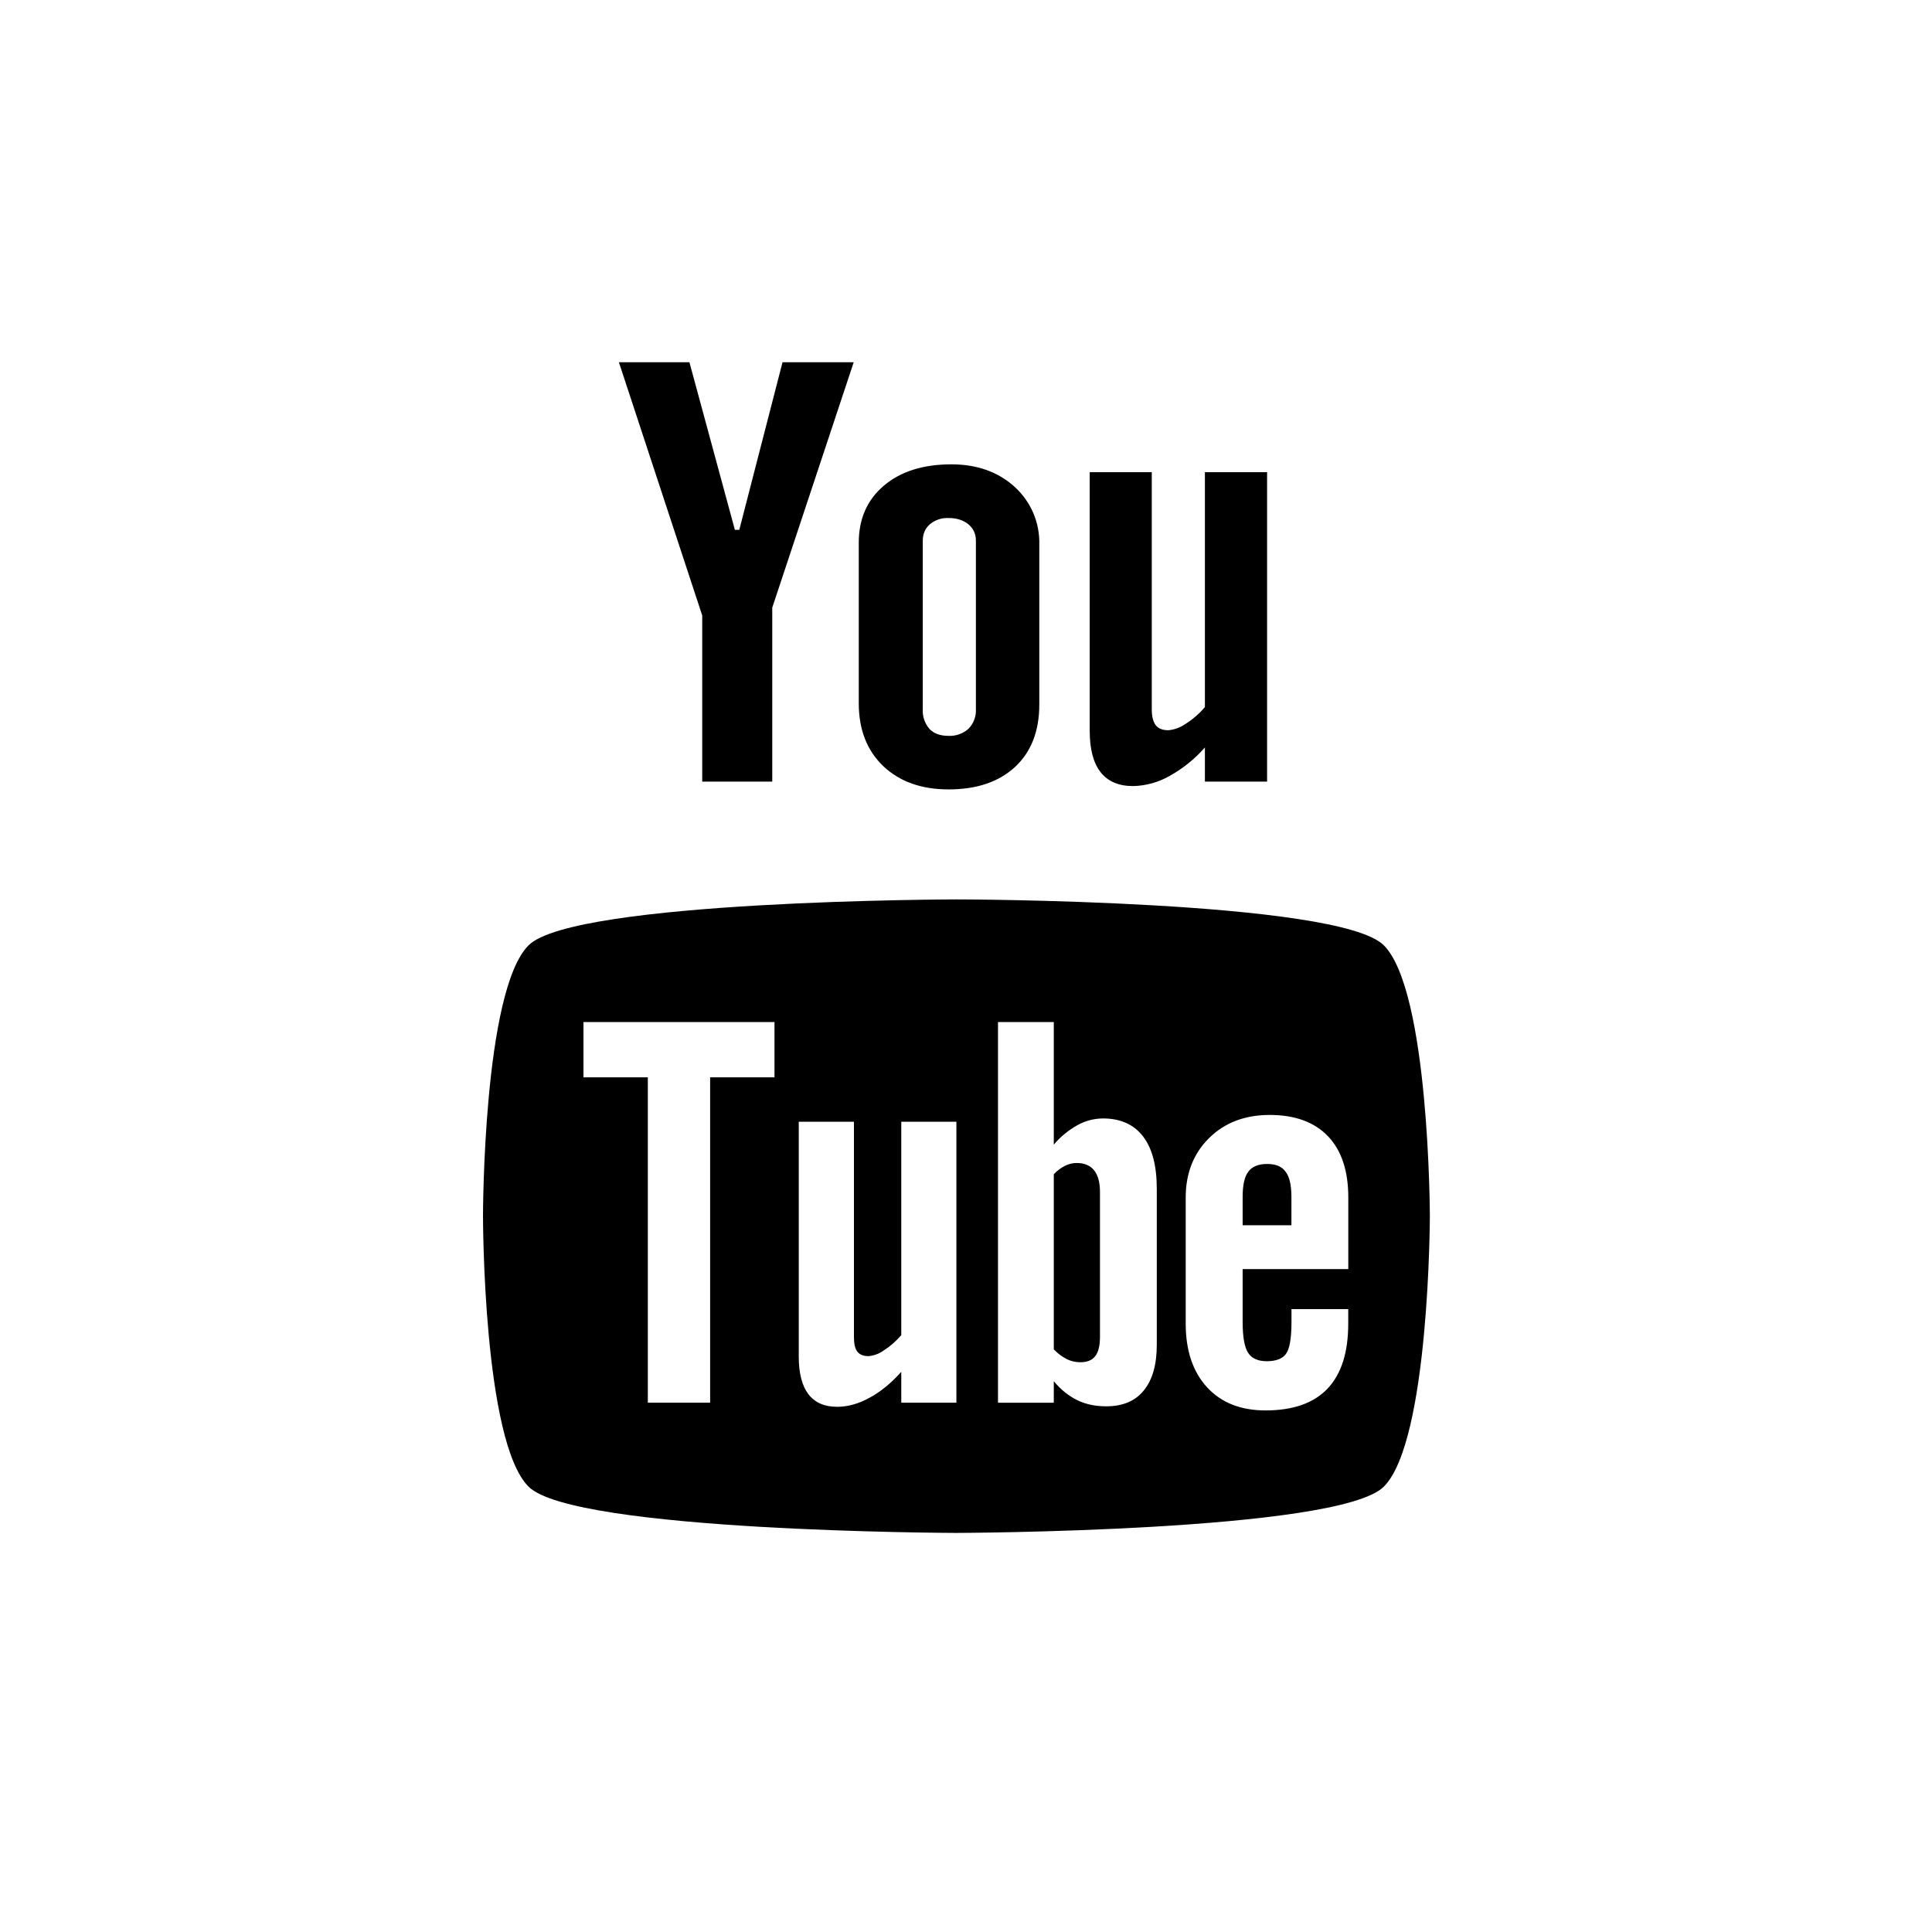 <svg xmlns="http://www.w3.org/2000/svg" width="32" height="32" viewBox="0 0 32 32" fill="none" class="svg replaced-svg">
<path fill-rule="evenodd" clip-rule="evenodd" d="M22.92 15.657C22.169 14.906 15.838 14.896 15.838 14.897C15.838 14.897 9.508 14.907 8.755 15.657C8.002 16.409 8 20.119 8 20.14C8 20.168 8.001 23.872 8.755 24.624C9.508 25.374 15.838 25.39 15.838 25.39C15.838 25.39 22.168 25.373 22.92 24.624C23.677 23.87 23.683 20.14 23.683 20.14C23.683 20.119 23.674 16.409 22.92 15.657ZM22.332 19.834V21.02H20.582V21.895C20.582 22.14 20.612 22.31 20.671 22.405C20.733 22.5 20.835 22.546 20.981 22.546C21.133 22.546 21.239 22.506 21.299 22.426C21.359 22.346 21.391 22.17 21.391 21.895V21.683H22.331V21.922C22.331 22.399 22.218 22.758 21.987 23.001C21.759 23.241 21.416 23.361 20.961 23.361C20.552 23.361 20.228 23.234 19.993 22.978C19.759 22.724 19.639 22.372 19.639 21.923V19.834C19.639 19.432 19.77 19.102 20.028 18.848C20.287 18.594 20.62 18.467 21.03 18.467C21.449 18.467 21.771 18.585 21.996 18.82C22.22 19.055 22.332 19.393 22.332 19.834ZM20.582 19.824V20.294H21.39V19.824C21.39 19.629 21.357 19.489 21.293 19.407C21.232 19.32 21.129 19.279 20.99 19.279C20.845 19.279 20.74 19.32 20.676 19.407C20.613 19.489 20.582 19.629 20.582 19.824ZM18.268 18.525C18.558 18.525 18.779 18.624 18.931 18.821C19.085 19.019 19.16 19.31 19.16 19.691V22.273C19.16 22.602 19.089 22.854 18.945 23.03C18.803 23.207 18.594 23.293 18.323 23.293C18.143 23.293 17.984 23.26 17.845 23.192C17.705 23.124 17.573 23.021 17.454 22.877V23.234H16.53V16.928H17.454V18.959C17.564 18.828 17.697 18.719 17.846 18.636C17.975 18.564 18.12 18.526 18.268 18.525ZM18.139 22.464C18.191 22.399 18.219 22.294 18.219 22.144V19.741C18.219 19.585 18.186 19.465 18.122 19.384C18.056 19.303 17.96 19.263 17.837 19.263C17.77 19.262 17.703 19.278 17.643 19.308C17.572 19.343 17.508 19.391 17.454 19.45V22.349C17.517 22.416 17.59 22.471 17.672 22.513C17.741 22.546 17.817 22.563 17.893 22.563C18.005 22.563 18.087 22.531 18.139 22.464ZM14.928 22.722V23.233H15.841V18.58H14.928V22.114C14.841 22.215 14.747 22.297 14.644 22.363C14.569 22.419 14.481 22.453 14.388 22.462C14.303 22.462 14.24 22.438 14.2 22.388C14.163 22.338 14.144 22.259 14.144 22.148V18.58H13.23V22.47C13.23 22.748 13.285 22.954 13.39 23.093C13.499 23.233 13.656 23.301 13.868 23.301C14.039 23.301 14.216 23.253 14.399 23.153C14.583 23.055 14.758 22.911 14.928 22.722ZM11.762 23.233V17.844H12.828V16.928H9.664V17.844H10.73V23.233H11.762Z" fill="black"></path>
<path d="M20.987 12.946H19.957V12.38C19.789 12.572 19.589 12.733 19.365 12.856C19.183 12.959 18.977 13.015 18.768 13.02C18.528 13.02 18.35 12.943 18.23 12.791C18.11 12.638 18.049 12.41 18.049 12.104V7.821H19.077V11.75C19.077 11.871 19.101 11.959 19.144 12.013C19.186 12.068 19.257 12.095 19.353 12.095C19.456 12.085 19.555 12.048 19.64 11.987C19.755 11.915 19.862 11.823 19.957 11.711V7.821H20.987V12.946V12.946ZM16.806 8.064C16.533 7.816 16.183 7.691 15.757 7.691C15.29 7.691 14.916 7.809 14.64 8.044C14.362 8.279 14.223 8.595 14.224 8.993V11.649C14.224 12.085 14.36 12.431 14.629 12.689C14.9 12.946 15.261 13.075 15.711 13.075C16.18 13.075 16.546 12.95 16.815 12.701C17.081 12.451 17.214 12.108 17.214 11.67V9.022C17.219 8.842 17.185 8.664 17.115 8.498C17.044 8.333 16.939 8.185 16.806 8.064V8.064ZM16.164 11.747C16.167 11.807 16.158 11.866 16.136 11.922C16.115 11.978 16.083 12.028 16.041 12.071C15.95 12.152 15.831 12.194 15.709 12.188C15.572 12.188 15.467 12.15 15.395 12.073C15.317 11.983 15.277 11.866 15.284 11.747V8.955C15.284 8.843 15.324 8.752 15.402 8.683C15.488 8.612 15.597 8.575 15.709 8.58C15.844 8.58 15.954 8.614 16.038 8.683C16.122 8.752 16.164 8.843 16.164 8.955V11.747ZM11.419 6H10.251L11.631 10.194V12.946H12.791V10.064L14.14 6H12.961L12.245 8.776H12.172L11.419 6Z" fill="black"></path>
</svg>

